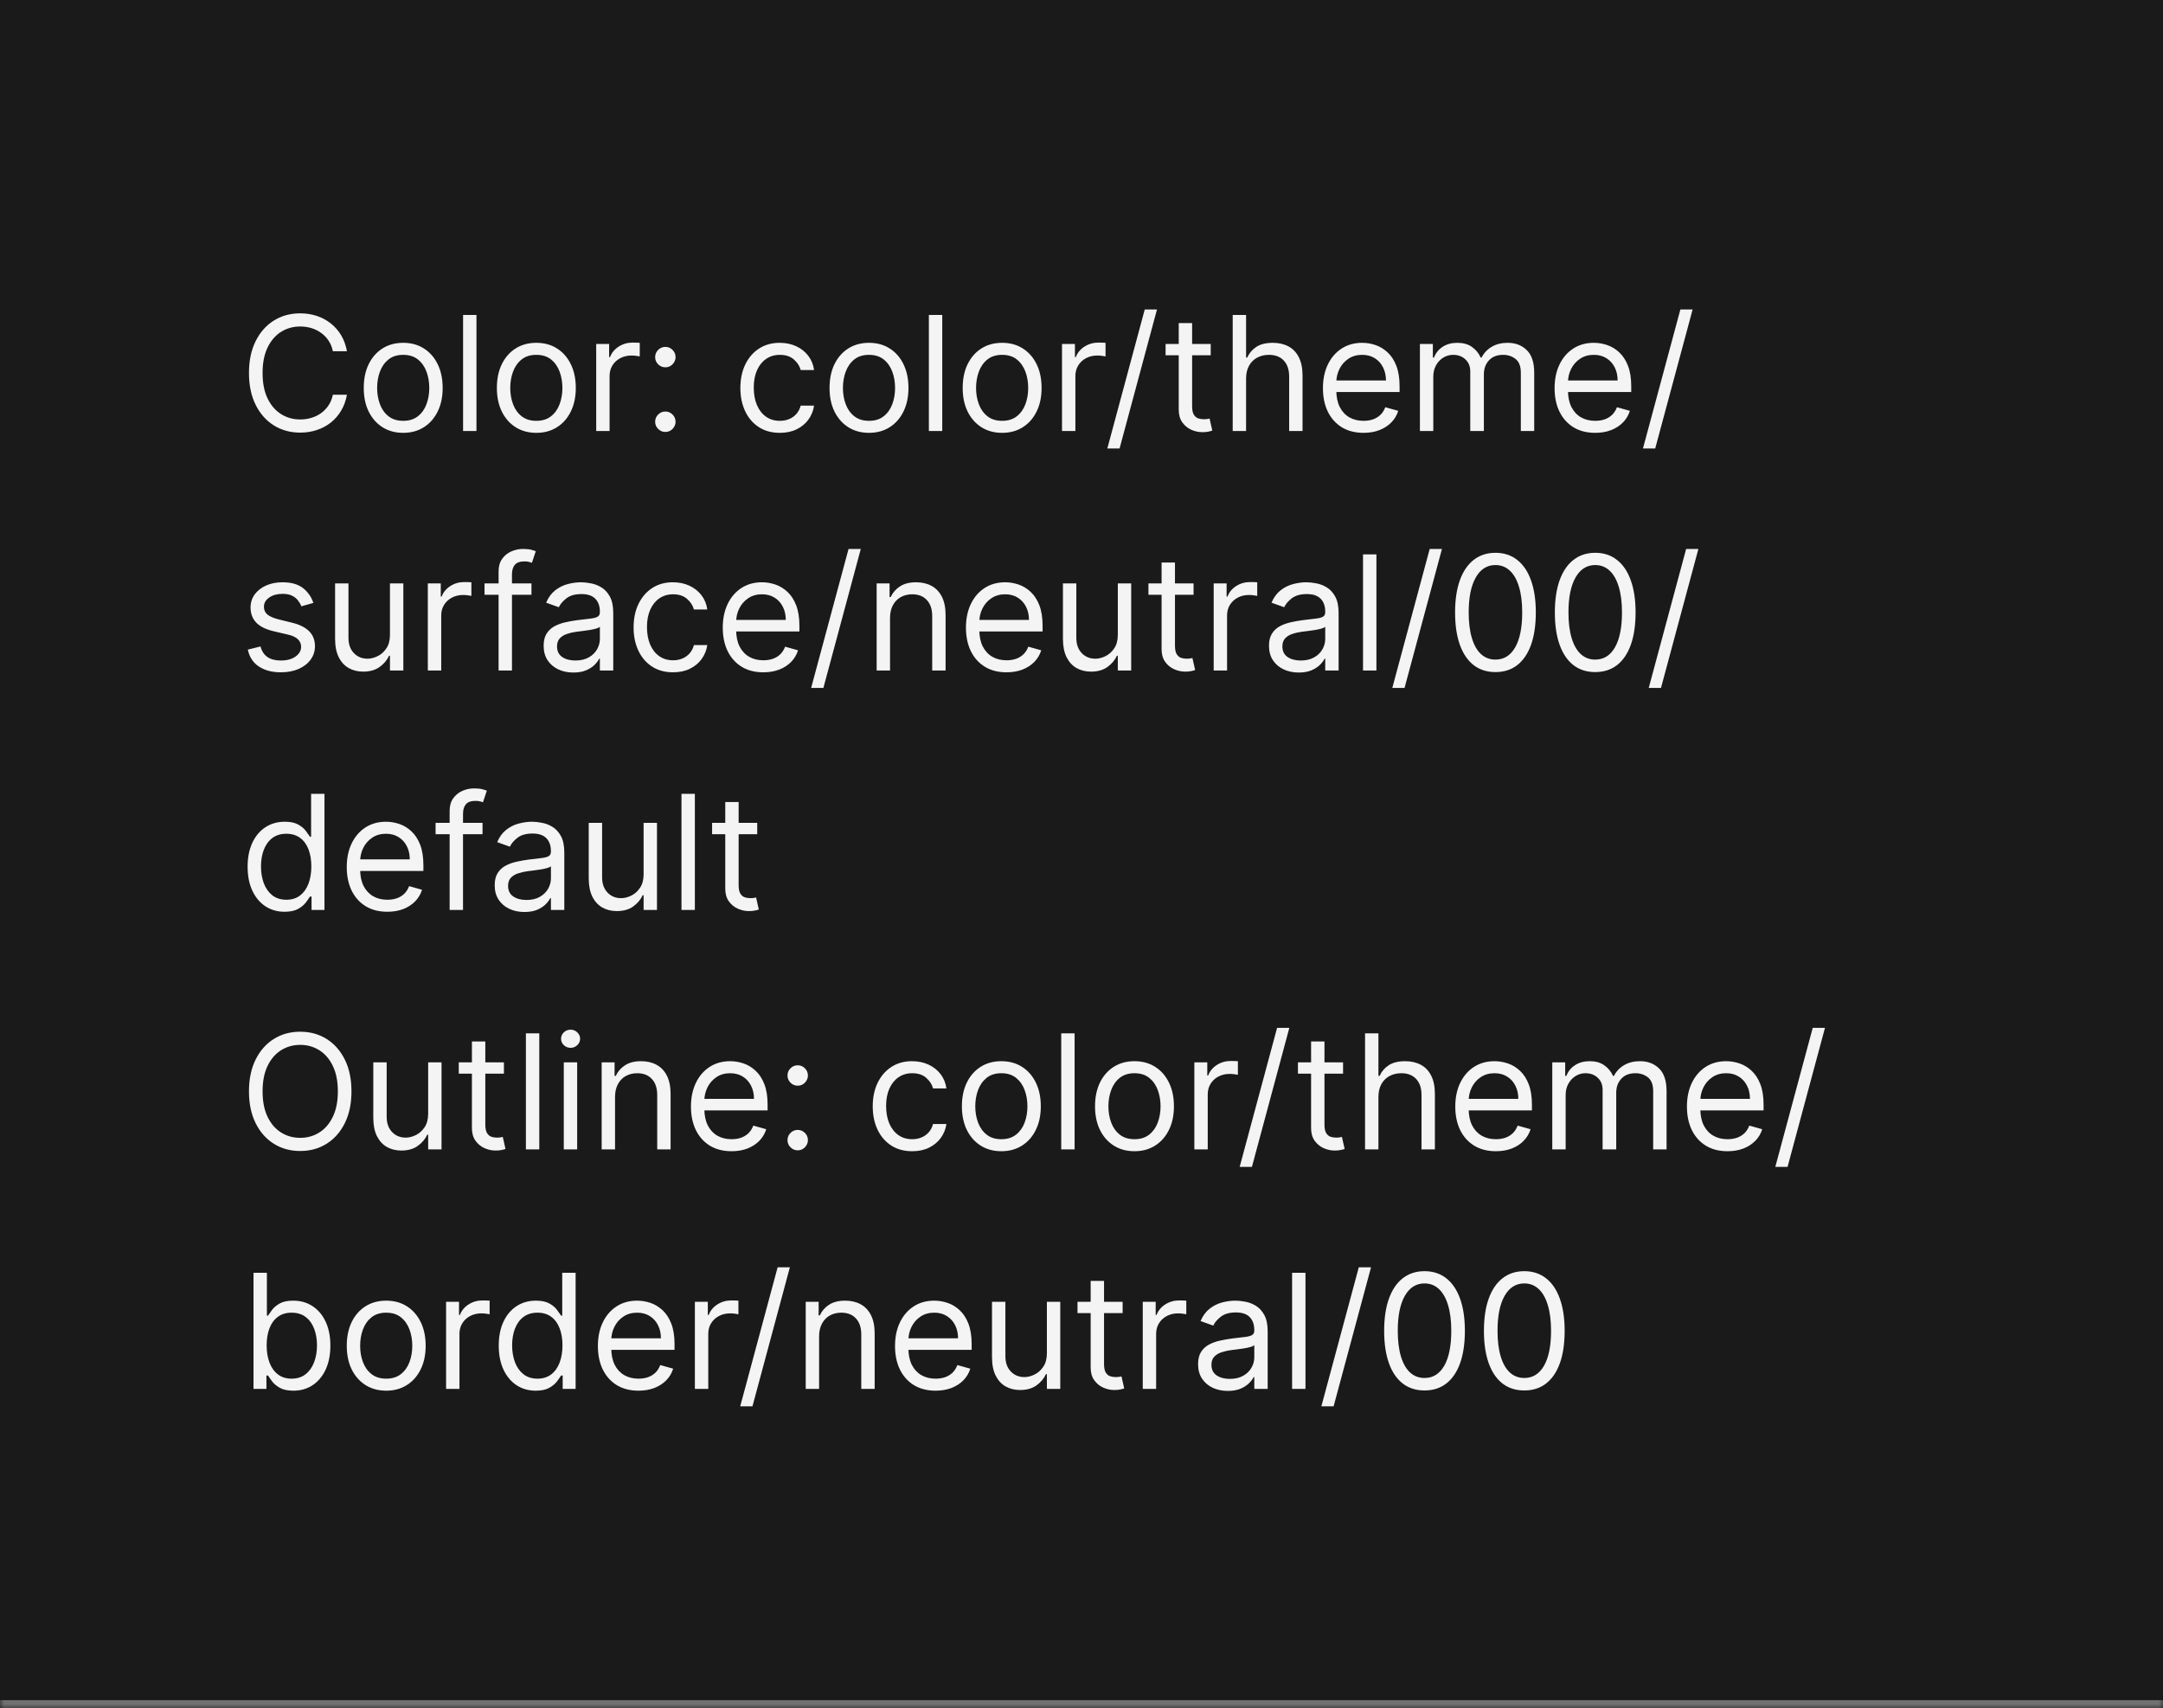 <svg width="271" height="214" viewBox="0 0 271 214" fill="none" xmlns="http://www.w3.org/2000/svg">
<mask id="path-1-inside-1_2144_60985" fill="white">
<path d="M0 0H271V214H0V0Z"/>
</mask>
<path d="M0 0H271V214H0V0Z" fill="#1A1A1A"/>
<path d="M271 213H0V215H271V213Z" fill="#707070" mask="url(#path-1-inside-1_2144_60985)"/>
<path d="M43.466 44H41.705C41.6 43.493 41.418 43.048 41.158 42.665C40.902 42.281 40.59 41.959 40.22 41.699C39.856 41.434 39.451 41.235 39.006 41.102C38.561 40.97 38.097 40.903 37.614 40.903C36.733 40.903 35.935 41.126 35.22 41.571C34.51 42.016 33.944 42.672 33.523 43.538C33.106 44.405 32.898 45.468 32.898 46.727C32.898 47.987 33.106 49.05 33.523 49.916C33.944 50.783 34.51 51.438 35.22 51.883C35.935 52.329 36.733 52.551 37.614 52.551C38.097 52.551 38.561 52.485 39.006 52.352C39.451 52.22 39.856 52.023 40.22 51.763C40.59 51.498 40.902 51.173 41.158 50.79C41.418 50.401 41.6 49.956 41.705 49.455H43.466C43.333 50.198 43.092 50.863 42.742 51.45C42.391 52.037 41.956 52.537 41.435 52.949C40.914 53.356 40.329 53.666 39.68 53.879C39.036 54.092 38.347 54.199 37.614 54.199C36.373 54.199 35.27 53.896 34.304 53.29C33.338 52.684 32.578 51.822 32.024 50.705C31.47 49.587 31.193 48.261 31.193 46.727C31.193 45.193 31.47 43.867 32.024 42.75C32.578 41.633 33.338 40.771 34.304 40.165C35.27 39.559 36.373 39.256 37.614 39.256C38.347 39.256 39.036 39.362 39.68 39.575C40.329 39.788 40.914 40.101 41.435 40.513C41.956 40.92 42.391 41.417 42.742 42.004C43.092 42.587 43.333 43.252 43.466 44ZM50.517 54.227C49.532 54.227 48.668 53.993 47.924 53.524C47.186 53.055 46.608 52.4 46.191 51.557C45.779 50.714 45.574 49.729 45.574 48.602C45.574 47.466 45.779 46.474 46.191 45.626C46.608 44.779 47.186 44.121 47.924 43.652C48.668 43.183 49.532 42.949 50.517 42.949C51.502 42.949 52.363 43.183 53.102 43.652C53.845 44.121 54.423 44.779 54.835 45.626C55.252 46.474 55.46 47.466 55.46 48.602C55.46 49.729 55.252 50.714 54.835 51.557C54.423 52.4 53.845 53.055 53.102 53.524C52.363 53.993 51.502 54.227 50.517 54.227ZM50.517 52.722C51.265 52.722 51.88 52.53 52.363 52.146C52.846 51.763 53.204 51.258 53.436 50.633C53.668 50.008 53.784 49.331 53.784 48.602C53.784 47.873 53.668 47.194 53.436 46.564C53.204 45.934 52.846 45.425 52.363 45.037C51.88 44.649 51.265 44.455 50.517 44.455C49.769 44.455 49.153 44.649 48.67 45.037C48.187 45.425 47.83 45.934 47.598 46.564C47.366 47.194 47.25 47.873 47.25 48.602C47.25 49.331 47.366 50.008 47.598 50.633C47.83 51.258 48.187 51.763 48.67 52.146C49.153 52.53 49.769 52.722 50.517 52.722ZM59.695 39.455V54H58.019V39.455H59.695ZM67.196 54.227C66.212 54.227 65.347 53.993 64.604 53.524C63.865 53.055 63.288 52.4 62.871 51.557C62.459 50.714 62.253 49.729 62.253 48.602C62.253 47.466 62.459 46.474 62.871 45.626C63.288 44.779 63.865 44.121 64.604 43.652C65.347 43.183 66.212 42.949 67.196 42.949C68.181 42.949 69.043 43.183 69.782 43.652C70.525 44.121 71.103 44.779 71.515 45.626C71.931 46.474 72.14 47.466 72.14 48.602C72.14 49.729 71.931 50.714 71.515 51.557C71.103 52.4 70.525 53.055 69.782 53.524C69.043 53.993 68.181 54.227 67.196 54.227ZM67.196 52.722C67.945 52.722 68.56 52.53 69.043 52.146C69.526 51.763 69.883 51.258 70.115 50.633C70.347 50.008 70.463 49.331 70.463 48.602C70.463 47.873 70.347 47.194 70.115 46.564C69.883 45.934 69.526 45.425 69.043 45.037C68.56 44.649 67.945 44.455 67.196 44.455C66.448 44.455 65.833 44.649 65.35 45.037C64.867 45.425 64.509 45.934 64.277 46.564C64.045 47.194 63.929 47.873 63.929 48.602C63.929 49.331 64.045 50.008 64.277 50.633C64.509 51.258 64.867 51.763 65.35 52.146C65.833 52.53 66.448 52.722 67.196 52.722ZM74.698 54V43.091H76.317V44.739H76.431C76.63 44.199 76.99 43.761 77.511 43.425C78.031 43.089 78.619 42.92 79.272 42.92C79.395 42.92 79.549 42.923 79.734 42.928C79.918 42.932 80.058 42.939 80.153 42.949V44.653C80.096 44.639 79.966 44.618 79.762 44.59C79.563 44.556 79.353 44.54 79.13 44.54C78.6 44.54 78.126 44.651 77.71 44.874C77.298 45.091 76.971 45.394 76.729 45.783C76.493 46.166 76.374 46.604 76.374 47.097V54H74.698ZM83.361 54.114C83.011 54.114 82.71 53.988 82.459 53.737C82.208 53.486 82.083 53.186 82.083 52.835C82.083 52.485 82.208 52.184 82.459 51.933C82.71 51.682 83.011 51.557 83.361 51.557C83.712 51.557 84.012 51.682 84.263 51.933C84.514 52.184 84.64 52.485 84.64 52.835C84.64 53.067 84.58 53.28 84.462 53.474C84.348 53.669 84.195 53.825 84 53.943C83.811 54.057 83.598 54.114 83.361 54.114ZM83.361 46.017C83.011 46.017 82.71 45.892 82.459 45.641C82.208 45.39 82.083 45.089 82.083 44.739C82.083 44.388 82.208 44.088 82.459 43.837C82.71 43.586 83.011 43.46 83.361 43.46C83.712 43.46 84.012 43.586 84.263 43.837C84.514 44.088 84.64 44.388 84.64 44.739C84.64 44.971 84.58 45.184 84.462 45.378C84.348 45.572 84.195 45.728 84 45.847C83.811 45.96 83.598 46.017 83.361 46.017ZM97.704 54.227C96.681 54.227 95.801 53.986 95.062 53.503C94.323 53.02 93.755 52.355 93.358 51.507C92.96 50.66 92.761 49.691 92.761 48.602C92.761 47.494 92.965 46.517 93.372 45.669C93.784 44.817 94.357 44.151 95.091 43.673C95.829 43.19 96.691 42.949 97.676 42.949C98.443 42.949 99.134 43.091 99.75 43.375C100.365 43.659 100.869 44.057 101.262 44.568C101.655 45.08 101.899 45.676 101.994 46.358H100.318C100.19 45.861 99.906 45.42 99.466 45.037C99.03 44.649 98.443 44.455 97.704 44.455C97.051 44.455 96.478 44.625 95.985 44.966C95.498 45.302 95.117 45.778 94.842 46.394C94.572 47.004 94.437 47.722 94.437 48.545C94.437 49.388 94.57 50.122 94.835 50.747C95.105 51.372 95.484 51.858 95.971 52.203C96.464 52.549 97.041 52.722 97.704 52.722C98.14 52.722 98.535 52.646 98.89 52.494C99.245 52.343 99.546 52.125 99.792 51.841C100.038 51.557 100.214 51.216 100.318 50.818H101.994C101.899 51.462 101.665 52.042 101.291 52.558C100.922 53.07 100.431 53.477 99.821 53.78C99.215 54.078 98.509 54.227 97.704 54.227ZM108.876 54.227C107.891 54.227 107.027 53.993 106.284 53.524C105.545 53.055 104.967 52.4 104.551 51.557C104.139 50.714 103.933 49.729 103.933 48.602C103.933 47.466 104.139 46.474 104.551 45.626C104.967 44.779 105.545 44.121 106.284 43.652C107.027 43.183 107.891 42.949 108.876 42.949C109.861 42.949 110.723 43.183 111.461 43.652C112.205 44.121 112.782 44.779 113.194 45.626C113.611 46.474 113.819 47.466 113.819 48.602C113.819 49.729 113.611 50.714 113.194 51.557C112.782 52.4 112.205 53.055 111.461 53.524C110.723 53.993 109.861 54.227 108.876 54.227ZM108.876 52.722C109.624 52.722 110.24 52.53 110.723 52.146C111.206 51.763 111.563 51.258 111.795 50.633C112.027 50.008 112.143 49.331 112.143 48.602C112.143 47.873 112.027 47.194 111.795 46.564C111.563 45.934 111.206 45.425 110.723 45.037C110.24 44.649 109.624 44.455 108.876 44.455C108.128 44.455 107.512 44.649 107.029 45.037C106.547 45.425 106.189 45.934 105.957 46.564C105.725 47.194 105.609 47.873 105.609 48.602C105.609 49.331 105.725 50.008 105.957 50.633C106.189 51.258 106.547 51.763 107.029 52.146C107.512 52.53 108.128 52.722 108.876 52.722ZM118.054 39.455V54H116.378V39.455H118.054ZM125.556 54.227C124.571 54.227 123.707 53.993 122.963 53.524C122.225 53.055 121.647 52.4 121.23 51.557C120.819 50.714 120.613 49.729 120.613 48.602C120.613 47.466 120.819 46.474 121.23 45.626C121.647 44.779 122.225 44.121 122.963 43.652C123.707 43.183 124.571 42.949 125.556 42.949C126.541 42.949 127.402 43.183 128.141 43.652C128.884 44.121 129.462 44.779 129.874 45.626C130.291 46.474 130.499 47.466 130.499 48.602C130.499 49.729 130.291 50.714 129.874 51.557C129.462 52.4 128.884 53.055 128.141 53.524C127.402 53.993 126.541 54.227 125.556 54.227ZM125.556 52.722C126.304 52.722 126.919 52.53 127.402 52.146C127.885 51.763 128.243 51.258 128.475 50.633C128.707 50.008 128.823 49.331 128.823 48.602C128.823 47.873 128.707 47.194 128.475 46.564C128.243 45.934 127.885 45.425 127.402 45.037C126.919 44.649 126.304 44.455 125.556 44.455C124.808 44.455 124.192 44.649 123.709 45.037C123.226 45.425 122.869 45.934 122.637 46.564C122.405 47.194 122.289 47.873 122.289 48.602C122.289 49.331 122.405 50.008 122.637 50.633C122.869 51.258 123.226 51.763 123.709 52.146C124.192 52.53 124.808 52.722 125.556 52.722ZM133.058 54V43.091H134.677V44.739H134.79C134.989 44.199 135.349 43.761 135.87 43.425C136.391 43.089 136.978 42.92 137.631 42.92C137.754 42.92 137.908 42.923 138.093 42.928C138.278 42.932 138.417 42.939 138.512 42.949V44.653C138.455 44.639 138.325 44.618 138.121 44.59C137.923 44.556 137.712 44.54 137.489 44.54C136.959 44.54 136.486 44.651 136.069 44.874C135.657 45.091 135.33 45.394 135.089 45.783C134.852 46.166 134.734 46.604 134.734 47.097V54H133.058ZM144.957 38.773L140.27 56.188H138.736L143.423 38.773H144.957ZM151.689 43.091V44.511H146.035V43.091H151.689ZM147.683 40.477H149.359V50.875C149.359 51.349 149.428 51.704 149.565 51.94C149.707 52.172 149.887 52.329 150.105 52.409C150.327 52.485 150.562 52.523 150.808 52.523C150.993 52.523 151.144 52.513 151.262 52.494C151.381 52.471 151.475 52.452 151.547 52.438L151.887 53.943C151.774 53.986 151.615 54.028 151.412 54.071C151.208 54.118 150.95 54.142 150.637 54.142C150.164 54.142 149.7 54.04 149.245 53.837C148.796 53.633 148.422 53.323 148.123 52.906C147.83 52.49 147.683 51.964 147.683 51.33V40.477ZM156.12 47.438V54H154.444V39.455H156.12V44.795H156.262C156.518 44.232 156.902 43.785 157.413 43.453C157.929 43.117 158.616 42.949 159.473 42.949C160.216 42.949 160.867 43.098 161.426 43.396C161.984 43.69 162.418 44.142 162.725 44.753C163.038 45.359 163.194 46.131 163.194 47.068V54H161.518V47.182C161.518 46.315 161.293 45.645 160.843 45.172C160.398 44.694 159.78 44.455 158.99 44.455C158.44 44.455 157.948 44.571 157.512 44.803C157.082 45.035 156.741 45.373 156.49 45.818C156.243 46.263 156.12 46.803 156.12 47.438ZM170.835 54.227C169.783 54.227 168.877 53.995 168.114 53.531C167.357 53.062 166.772 52.409 166.36 51.571C165.953 50.728 165.749 49.748 165.749 48.631C165.749 47.513 165.953 46.528 166.36 45.676C166.772 44.819 167.345 44.151 168.079 43.673C168.817 43.19 169.679 42.949 170.664 42.949C171.232 42.949 171.793 43.044 172.347 43.233C172.901 43.422 173.406 43.73 173.86 44.156C174.315 44.578 174.677 45.136 174.947 45.832C175.217 46.528 175.352 47.385 175.352 48.403V49.114H166.942V47.665H173.647C173.647 47.049 173.524 46.5 173.278 46.017C173.036 45.534 172.691 45.153 172.241 44.874C171.796 44.594 171.27 44.455 170.664 44.455C169.996 44.455 169.419 44.62 168.931 44.952C168.448 45.278 168.076 45.705 167.816 46.23C167.556 46.756 167.425 47.319 167.425 47.92V48.886C167.425 49.71 167.567 50.409 167.852 50.981C168.14 51.55 168.54 51.983 169.052 52.281C169.563 52.575 170.157 52.722 170.835 52.722C171.275 52.722 171.673 52.66 172.028 52.537C172.388 52.409 172.698 52.22 172.958 51.969C173.219 51.713 173.42 51.396 173.562 51.017L175.181 51.472C175.011 52.021 174.724 52.504 174.322 52.92C173.919 53.332 173.422 53.654 172.83 53.886C172.238 54.114 171.573 54.227 170.835 54.227ZM177.901 54V43.091H179.521V44.795H179.663C179.89 44.213 180.257 43.761 180.763 43.439C181.27 43.112 181.879 42.949 182.589 42.949C183.308 42.949 183.907 43.112 184.386 43.439C184.869 43.761 185.245 44.213 185.515 44.795H185.629C185.908 44.232 186.327 43.785 186.886 43.453C187.444 43.117 188.114 42.949 188.896 42.949C189.871 42.949 190.669 43.254 191.289 43.865C191.909 44.471 192.219 45.416 192.219 46.699V54H190.543V46.699C190.543 45.894 190.323 45.319 189.883 44.973C189.442 44.627 188.924 44.455 188.327 44.455C187.56 44.455 186.966 44.687 186.545 45.151C186.123 45.61 185.913 46.192 185.913 46.898V54H184.208V46.528C184.208 45.908 184.007 45.409 183.604 45.03C183.202 44.646 182.683 44.455 182.049 44.455C181.613 44.455 181.206 44.571 180.827 44.803C180.453 45.035 180.15 45.356 179.918 45.769C179.691 46.176 179.577 46.647 179.577 47.182V54H177.901ZM199.858 54.227C198.807 54.227 197.9 53.995 197.138 53.531C196.38 53.062 195.795 52.409 195.384 51.571C194.976 50.728 194.773 49.748 194.773 48.631C194.773 47.513 194.976 46.528 195.384 45.676C195.795 44.819 196.368 44.151 197.102 43.673C197.841 43.19 198.703 42.949 199.688 42.949C200.256 42.949 200.817 43.044 201.371 43.233C201.925 43.422 202.429 43.73 202.884 44.156C203.338 44.578 203.7 45.136 203.97 45.832C204.24 46.528 204.375 47.385 204.375 48.403V49.114H195.966V47.665H202.67C202.67 47.049 202.547 46.5 202.301 46.017C202.06 45.534 201.714 45.153 201.264 44.874C200.819 44.594 200.294 44.455 199.688 44.455C199.02 44.455 198.442 44.62 197.955 44.952C197.472 45.278 197.1 45.705 196.839 46.23C196.579 46.756 196.449 47.319 196.449 47.92V48.886C196.449 49.71 196.591 50.409 196.875 50.981C197.164 51.55 197.564 51.983 198.075 52.281C198.587 52.575 199.181 52.722 199.858 52.722C200.298 52.722 200.696 52.66 201.051 52.537C201.411 52.409 201.721 52.22 201.982 51.969C202.242 51.713 202.443 51.396 202.585 51.017L204.205 51.472C204.034 52.021 203.748 52.504 203.345 52.92C202.943 53.332 202.446 53.654 201.854 53.886C201.262 54.114 200.597 54.227 199.858 54.227ZM212.067 38.773L207.379 56.188H205.845L210.533 38.773H212.067ZM39.261 75.534L37.756 75.96C37.661 75.709 37.521 75.465 37.337 75.229C37.157 74.987 36.91 74.788 36.598 74.632C36.285 74.476 35.885 74.398 35.398 74.398C34.73 74.398 34.174 74.552 33.729 74.859C33.288 75.162 33.068 75.548 33.068 76.017C33.068 76.434 33.22 76.763 33.523 77.004C33.826 77.246 34.299 77.447 34.943 77.608L36.562 78.006C37.538 78.242 38.265 78.605 38.743 79.092C39.221 79.575 39.46 80.198 39.46 80.96C39.46 81.585 39.28 82.144 38.92 82.636C38.565 83.129 38.068 83.517 37.429 83.801C36.79 84.085 36.046 84.227 35.199 84.227C34.086 84.227 33.165 83.986 32.436 83.503C31.707 83.02 31.245 82.314 31.051 81.386L32.642 80.989C32.794 81.576 33.08 82.016 33.501 82.31C33.928 82.603 34.484 82.75 35.17 82.75C35.952 82.75 36.572 82.584 37.031 82.253C37.495 81.917 37.727 81.514 37.727 81.046C37.727 80.667 37.595 80.349 37.33 80.094C37.064 79.833 36.657 79.639 36.108 79.511L34.29 79.085C33.291 78.849 32.557 78.481 32.088 77.984C31.624 77.483 31.392 76.855 31.392 76.102C31.392 75.487 31.565 74.942 31.91 74.469C32.261 73.995 32.737 73.624 33.338 73.354C33.944 73.084 34.631 72.949 35.398 72.949C36.477 72.949 37.325 73.186 37.94 73.659C38.561 74.133 39.001 74.758 39.261 75.534ZM48.858 79.54V73.091H50.534V84H48.858V82.153H48.745C48.489 82.707 48.091 83.178 47.551 83.567C47.012 83.95 46.33 84.142 45.506 84.142C44.824 84.142 44.218 83.993 43.688 83.695C43.158 83.392 42.741 82.937 42.438 82.331C42.135 81.72 41.983 80.951 41.983 80.023V73.091H43.659V79.909C43.659 80.704 43.882 81.339 44.327 81.812C44.777 82.286 45.35 82.523 46.046 82.523C46.462 82.523 46.886 82.416 47.317 82.203C47.753 81.99 48.117 81.663 48.411 81.223C48.709 80.783 48.858 80.222 48.858 79.54ZM53.604 84V73.091H55.224V74.739H55.337C55.536 74.199 55.896 73.761 56.417 73.425C56.938 73.088 57.525 72.921 58.178 72.921C58.301 72.921 58.455 72.923 58.64 72.928C58.825 72.932 58.964 72.939 59.059 72.949V74.653C59.002 74.639 58.872 74.618 58.668 74.59C58.469 74.556 58.259 74.54 58.036 74.54C57.506 74.54 57.032 74.651 56.616 74.874C56.204 75.091 55.877 75.394 55.636 75.783C55.399 76.166 55.281 76.604 55.281 77.097V84H53.604ZM66.587 73.091V74.511H60.707V73.091H66.587ZM62.468 84V71.585C62.468 70.96 62.615 70.439 62.908 70.023C63.202 69.606 63.583 69.294 64.052 69.085C64.521 68.877 65.015 68.773 65.536 68.773C65.948 68.773 66.284 68.806 66.545 68.872C66.805 68.938 66.999 69 67.127 69.057L66.644 70.506C66.559 70.477 66.441 70.442 66.289 70.399C66.142 70.356 65.948 70.335 65.707 70.335C65.153 70.335 64.753 70.475 64.506 70.754C64.265 71.034 64.144 71.443 64.144 71.983V84H62.468ZM71.834 84.256C71.143 84.256 70.516 84.126 69.952 83.865C69.389 83.6 68.941 83.219 68.61 82.722C68.278 82.22 68.113 81.614 68.113 80.903C68.113 80.278 68.236 79.772 68.482 79.383C68.728 78.99 69.057 78.683 69.469 78.46C69.881 78.238 70.336 78.072 70.833 77.963C71.335 77.849 71.839 77.76 72.346 77.693C73.008 77.608 73.546 77.544 73.958 77.501C74.374 77.454 74.677 77.376 74.867 77.267C75.061 77.158 75.158 76.969 75.158 76.699V76.642C75.158 75.941 74.966 75.397 74.583 75.008C74.204 74.62 73.629 74.426 72.857 74.426C72.057 74.426 71.429 74.601 70.975 74.952C70.52 75.302 70.201 75.676 70.016 76.074L68.425 75.506C68.709 74.843 69.088 74.327 69.561 73.957C70.04 73.583 70.561 73.323 71.124 73.176C71.692 73.025 72.251 72.949 72.8 72.949C73.15 72.949 73.553 72.992 74.007 73.077C74.467 73.157 74.909 73.325 75.336 73.581C75.766 73.837 76.124 74.222 76.408 74.739C76.692 75.255 76.834 75.946 76.834 76.812V84H75.158V82.523H75.073C74.959 82.76 74.77 83.013 74.505 83.283C74.24 83.553 73.887 83.782 73.446 83.972C73.006 84.161 72.469 84.256 71.834 84.256ZM72.09 82.75C72.753 82.75 73.311 82.62 73.766 82.359C74.225 82.099 74.571 81.763 74.803 81.351C75.04 80.939 75.158 80.506 75.158 80.051V78.517C75.087 78.602 74.931 78.68 74.689 78.751C74.453 78.818 74.178 78.877 73.865 78.929C73.558 78.976 73.257 79.019 72.963 79.057C72.675 79.09 72.44 79.118 72.26 79.142C71.825 79.199 71.418 79.291 71.039 79.419C70.665 79.542 70.362 79.729 70.13 79.98C69.902 80.226 69.789 80.562 69.789 80.989C69.789 81.571 70.004 82.011 70.435 82.31C70.871 82.603 71.422 82.75 72.09 82.75ZM84.325 84.227C83.303 84.227 82.422 83.986 81.683 83.503C80.945 83.02 80.376 82.355 79.979 81.507C79.581 80.66 79.382 79.691 79.382 78.602C79.382 77.494 79.586 76.517 79.993 75.669C80.405 74.817 80.978 74.151 81.712 73.673C82.45 73.19 83.312 72.949 84.297 72.949C85.064 72.949 85.755 73.091 86.371 73.375C86.986 73.659 87.49 74.057 87.883 74.568C88.276 75.079 88.52 75.676 88.615 76.358H86.939C86.811 75.861 86.527 75.421 86.087 75.037C85.651 74.649 85.064 74.454 84.325 74.454C83.672 74.454 83.099 74.625 82.606 74.966C82.119 75.302 81.738 75.778 81.463 76.394C81.193 77.004 81.058 77.722 81.058 78.546C81.058 79.388 81.191 80.122 81.456 80.747C81.726 81.372 82.105 81.858 82.592 82.203C83.085 82.549 83.662 82.722 84.325 82.722C84.761 82.722 85.156 82.646 85.511 82.494C85.867 82.343 86.167 82.125 86.413 81.841C86.66 81.557 86.835 81.216 86.939 80.818H88.615C88.52 81.462 88.286 82.042 87.912 82.558C87.543 83.07 87.053 83.477 86.442 83.78C85.836 84.078 85.13 84.227 84.325 84.227ZM95.639 84.227C94.588 84.227 93.681 83.995 92.919 83.531C92.162 83.062 91.577 82.409 91.165 81.571C90.758 80.728 90.554 79.748 90.554 78.631C90.554 77.513 90.758 76.528 91.165 75.676C91.577 74.819 92.15 74.151 92.883 73.673C93.622 73.19 94.484 72.949 95.469 72.949C96.037 72.949 96.598 73.044 97.152 73.233C97.706 73.422 98.21 73.73 98.665 74.156C99.119 74.578 99.481 75.136 99.751 75.832C100.021 76.528 100.156 77.385 100.156 78.403V79.114H91.747V77.665H98.452C98.452 77.049 98.329 76.5 98.082 76.017C97.841 75.534 97.495 75.153 97.046 74.874C96.6 74.594 96.075 74.454 95.469 74.454C94.801 74.454 94.224 74.62 93.736 74.952C93.253 75.278 92.881 75.704 92.621 76.23C92.36 76.756 92.23 77.319 92.23 77.921V78.886C92.23 79.71 92.372 80.409 92.656 80.981C92.945 81.55 93.345 81.983 93.856 82.281C94.368 82.575 94.962 82.722 95.639 82.722C96.079 82.722 96.477 82.66 96.832 82.537C97.192 82.409 97.502 82.22 97.763 81.969C98.023 81.713 98.224 81.396 98.367 81.017L99.986 81.472C99.815 82.021 99.529 82.504 99.126 82.921C98.724 83.332 98.227 83.654 97.635 83.886C97.043 84.114 96.378 84.227 95.639 84.227ZM107.848 68.773L103.161 86.188H101.626L106.314 68.773H107.848ZM111.511 77.438V84H109.835V73.091H111.454V74.796H111.596C111.852 74.242 112.24 73.796 112.761 73.46C113.282 73.119 113.954 72.949 114.778 72.949C115.517 72.949 116.163 73.1 116.717 73.403C117.271 73.702 117.702 74.156 118.01 74.767C118.317 75.373 118.471 76.14 118.471 77.068V84H116.795V77.182C116.795 76.325 116.573 75.657 116.127 75.179C115.682 74.696 115.072 74.454 114.295 74.454C113.76 74.454 113.282 74.57 112.86 74.803C112.444 75.035 112.115 75.373 111.873 75.818C111.632 76.263 111.511 76.803 111.511 77.438ZM126.108 84.227C125.057 84.227 124.15 83.995 123.388 83.531C122.63 83.062 122.045 82.409 121.634 81.571C121.226 80.728 121.023 79.748 121.023 78.631C121.023 77.513 121.226 76.528 121.634 75.676C122.045 74.819 122.618 74.151 123.352 73.673C124.091 73.19 124.953 72.949 125.938 72.949C126.506 72.949 127.067 73.044 127.621 73.233C128.175 73.422 128.679 73.73 129.134 74.156C129.588 74.578 129.95 75.136 130.22 75.832C130.49 76.528 130.625 77.385 130.625 78.403V79.114H122.216V77.665H128.92C128.92 77.049 128.797 76.5 128.551 76.017C128.31 75.534 127.964 75.153 127.514 74.874C127.069 74.594 126.544 74.454 125.938 74.454C125.27 74.454 124.692 74.62 124.205 74.952C123.722 75.278 123.35 75.704 123.089 76.23C122.829 76.756 122.699 77.319 122.699 77.921V78.886C122.699 79.71 122.841 80.409 123.125 80.981C123.414 81.55 123.814 81.983 124.325 82.281C124.837 82.575 125.431 82.722 126.108 82.722C126.548 82.722 126.946 82.66 127.301 82.537C127.661 82.409 127.971 82.22 128.232 81.969C128.492 81.713 128.693 81.396 128.835 81.017L130.455 81.472C130.284 82.021 129.998 82.504 129.595 82.921C129.193 83.332 128.696 83.654 128.104 83.886C127.512 84.114 126.847 84.227 126.108 84.227ZM140.05 79.54V73.091H141.726V84H140.05V82.153H139.936C139.68 82.707 139.283 83.178 138.743 83.567C138.203 83.95 137.521 84.142 136.697 84.142C136.016 84.142 135.41 83.993 134.879 83.695C134.349 83.392 133.932 82.937 133.629 82.331C133.326 81.72 133.175 80.951 133.175 80.023V73.091H134.851V79.909C134.851 80.704 135.073 81.339 135.518 81.812C135.968 82.286 136.541 82.523 137.237 82.523C137.654 82.523 138.078 82.416 138.509 82.203C138.944 81.99 139.309 81.663 139.602 81.223C139.901 80.783 140.05 80.222 140.05 79.54ZM149.54 73.091V74.511H143.887V73.091H149.54ZM145.534 70.477H147.211V80.875C147.211 81.349 147.279 81.704 147.417 81.94C147.559 82.172 147.739 82.329 147.956 82.409C148.179 82.485 148.413 82.523 148.659 82.523C148.844 82.523 148.996 82.513 149.114 82.494C149.232 82.471 149.327 82.452 149.398 82.438L149.739 83.943C149.625 83.986 149.467 84.028 149.263 84.071C149.06 84.118 148.801 84.142 148.489 84.142C148.016 84.142 147.551 84.04 147.097 83.837C146.647 83.633 146.273 83.323 145.975 82.906C145.681 82.49 145.534 81.964 145.534 81.329V70.477ZM152.061 84V73.091H153.681V74.739H153.794C153.993 74.199 154.353 73.761 154.874 73.425C155.395 73.088 155.982 72.921 156.635 72.921C156.758 72.921 156.912 72.923 157.097 72.928C157.282 72.932 157.421 72.939 157.516 72.949V74.653C157.459 74.639 157.329 74.618 157.125 74.59C156.926 74.556 156.716 74.54 156.493 74.54C155.963 74.54 155.489 74.651 155.073 74.874C154.661 75.091 154.334 75.394 154.093 75.783C153.856 76.166 153.738 76.604 153.738 77.097V84H152.061ZM162.713 84.256C162.022 84.256 161.394 84.126 160.831 83.865C160.268 83.6 159.82 83.219 159.489 82.722C159.157 82.22 158.991 81.614 158.991 80.903C158.991 80.278 159.115 79.772 159.361 79.383C159.607 78.99 159.936 78.683 160.348 78.46C160.76 78.238 161.214 78.072 161.712 77.963C162.214 77.849 162.718 77.76 163.224 77.693C163.887 77.608 164.425 77.544 164.837 77.501C165.253 77.454 165.556 77.376 165.746 77.267C165.94 77.158 166.037 76.969 166.037 76.699V76.642C166.037 75.941 165.845 75.397 165.462 75.008C165.083 74.62 164.508 74.426 163.736 74.426C162.936 74.426 162.308 74.601 161.854 74.952C161.399 75.302 161.08 75.676 160.895 76.074L159.304 75.506C159.588 74.843 159.967 74.327 160.44 73.957C160.919 73.583 161.439 73.323 162.003 73.176C162.571 73.025 163.13 72.949 163.679 72.949C164.029 72.949 164.432 72.992 164.886 73.077C165.346 73.157 165.788 73.325 166.214 73.581C166.645 73.837 167.003 74.222 167.287 74.739C167.571 75.255 167.713 75.946 167.713 76.812V84H166.037V82.523H165.952C165.838 82.76 165.649 83.013 165.384 83.283C165.118 83.553 164.766 83.782 164.325 83.972C163.885 84.161 163.348 84.256 162.713 84.256ZM162.969 82.75C163.632 82.75 164.19 82.62 164.645 82.359C165.104 82.099 165.45 81.763 165.682 81.351C165.919 80.939 166.037 80.506 166.037 80.051V78.517C165.966 78.602 165.81 78.68 165.568 78.751C165.331 78.818 165.057 78.877 164.744 78.929C164.437 78.976 164.136 79.019 163.842 79.057C163.554 79.09 163.319 79.118 163.139 79.142C162.704 79.199 162.296 79.291 161.918 79.419C161.544 79.542 161.241 79.729 161.009 79.98C160.781 80.226 160.668 80.562 160.668 80.989C160.668 81.571 160.883 82.011 161.314 82.31C161.75 82.603 162.301 82.75 162.969 82.75ZM172.449 69.454V84H170.772V69.454H172.449ZM180.661 68.773L175.973 86.188H174.439L179.126 68.773H180.661ZM187.363 84.199C186.293 84.199 185.382 83.908 184.629 83.325C183.876 82.738 183.301 81.888 182.903 80.776C182.505 79.658 182.306 78.309 182.306 76.727C182.306 75.155 182.505 73.813 182.903 72.7C183.306 71.583 183.883 70.731 184.636 70.144C185.394 69.552 186.303 69.256 187.363 69.256C188.424 69.256 189.331 69.552 190.083 70.144C190.841 70.731 191.419 71.583 191.816 72.7C192.219 73.813 192.42 75.155 192.42 76.727C192.42 78.309 192.221 79.658 191.824 80.776C191.426 81.888 190.85 82.738 190.098 83.325C189.345 83.908 188.433 84.199 187.363 84.199ZM187.363 82.636C188.424 82.636 189.248 82.125 189.835 81.102C190.422 80.079 190.716 78.621 190.716 76.727C190.716 75.468 190.581 74.395 190.311 73.51C190.046 72.624 189.662 71.95 189.16 71.486C188.663 71.022 188.064 70.79 187.363 70.79C186.312 70.79 185.491 71.308 184.899 72.345C184.307 73.377 184.011 74.838 184.011 76.727C184.011 77.987 184.144 79.057 184.409 79.938C184.674 80.818 185.055 81.488 185.552 81.947C186.054 82.407 186.658 82.636 187.363 82.636ZM199.863 84.199C198.793 84.199 197.882 83.908 197.129 83.325C196.376 82.738 195.801 81.888 195.403 80.776C195.005 79.658 194.806 78.309 194.806 76.727C194.806 75.155 195.005 73.813 195.403 72.7C195.806 71.583 196.383 70.731 197.136 70.144C197.894 69.552 198.803 69.256 199.863 69.256C200.924 69.256 201.831 69.552 202.583 70.144C203.341 70.731 203.919 71.583 204.316 72.7C204.719 73.813 204.92 75.155 204.92 76.727C204.92 78.309 204.721 79.658 204.324 80.776C203.926 81.888 203.35 82.738 202.598 83.325C201.845 83.908 200.933 84.199 199.863 84.199ZM199.863 82.636C200.924 82.636 201.748 82.125 202.335 81.102C202.922 80.079 203.216 78.621 203.216 76.727C203.216 75.468 203.081 74.395 202.811 73.51C202.546 72.624 202.162 71.95 201.66 71.486C201.163 71.022 200.564 70.79 199.863 70.79C198.812 70.79 197.991 71.308 197.399 72.345C196.807 73.377 196.511 74.838 196.511 76.727C196.511 77.987 196.644 79.057 196.909 79.938C197.174 80.818 197.555 81.488 198.052 81.947C198.554 82.407 199.158 82.636 199.863 82.636ZM212.789 68.773L208.102 86.188H206.568L211.255 68.773H212.789ZM35.653 114.227C34.744 114.227 33.942 113.998 33.246 113.538C32.55 113.074 32.005 112.421 31.612 111.578C31.219 110.731 31.023 109.729 31.023 108.574C31.023 107.428 31.219 106.434 31.612 105.591C32.005 104.748 32.552 104.097 33.253 103.638C33.954 103.179 34.763 102.949 35.682 102.949C36.392 102.949 36.953 103.067 37.365 103.304C37.782 103.536 38.099 103.801 38.317 104.099C38.539 104.393 38.712 104.634 38.835 104.824H38.977V99.454H40.653V114H39.034V112.324H38.835C38.712 112.523 38.537 112.774 38.31 113.077C38.082 113.375 37.758 113.643 37.337 113.879C36.915 114.111 36.354 114.227 35.653 114.227ZM35.881 112.722C36.553 112.722 37.121 112.546 37.585 112.196C38.049 111.841 38.402 111.351 38.644 110.726C38.885 110.096 39.006 109.369 39.006 108.545C39.006 107.731 38.887 107.018 38.651 106.408C38.414 105.792 38.063 105.314 37.599 104.973C37.135 104.627 36.562 104.455 35.881 104.455C35.17 104.455 34.579 104.637 34.105 105.001C33.636 105.361 33.284 105.851 33.047 106.472C32.815 107.087 32.699 107.778 32.699 108.545C32.699 109.322 32.817 110.027 33.054 110.662C33.295 111.292 33.651 111.794 34.119 112.168C34.593 112.537 35.18 112.722 35.881 112.722ZM48.53 114.227C47.479 114.227 46.572 113.995 45.81 113.531C45.052 113.062 44.467 112.409 44.055 111.571C43.648 110.728 43.445 109.748 43.445 108.631C43.445 107.513 43.648 106.528 44.055 105.676C44.467 104.819 45.04 104.152 45.774 103.673C46.513 103.19 47.374 102.949 48.359 102.949C48.928 102.949 49.489 103.044 50.043 103.233C50.597 103.422 51.101 103.73 51.555 104.156C52.01 104.578 52.372 105.136 52.642 105.832C52.912 106.528 53.047 107.385 53.047 108.403V109.114H44.638V107.665H51.342C51.342 107.049 51.219 106.5 50.973 106.017C50.731 105.534 50.386 105.153 49.936 104.874C49.491 104.594 48.965 104.455 48.359 104.455C47.692 104.455 47.114 104.62 46.626 104.952C46.144 105.278 45.772 105.705 45.511 106.23C45.251 106.756 45.121 107.319 45.121 107.92V108.886C45.121 109.71 45.263 110.409 45.547 110.982C45.836 111.55 46.236 111.983 46.747 112.281C47.258 112.575 47.853 112.722 48.53 112.722C48.97 112.722 49.368 112.66 49.723 112.537C50.083 112.409 50.393 112.22 50.653 111.969C50.914 111.713 51.115 111.396 51.257 111.017L52.876 111.472C52.706 112.021 52.419 112.504 52.017 112.92C51.615 113.332 51.117 113.654 50.526 113.886C49.934 114.114 49.269 114.227 48.53 114.227ZM60.455 103.091V104.511H54.574V103.091H60.455ZM56.335 114V101.585C56.335 100.96 56.482 100.439 56.776 100.023C57.069 99.606 57.45 99.294 57.919 99.085C58.388 98.877 58.883 98.773 59.403 98.773C59.815 98.773 60.151 98.806 60.412 98.872C60.672 98.938 60.867 99 60.994 99.057L60.511 100.506C60.426 100.477 60.308 100.442 60.156 100.399C60.01 100.357 59.815 100.335 59.574 100.335C59.02 100.335 58.62 100.475 58.374 100.754C58.132 101.034 58.011 101.443 58.011 101.983V114H56.335ZM65.701 114.256C65.01 114.256 64.383 114.125 63.819 113.865C63.256 113.6 62.808 113.219 62.477 112.722C62.145 112.22 61.98 111.614 61.98 110.903C61.98 110.278 62.103 109.772 62.349 109.384C62.595 108.991 62.924 108.683 63.336 108.46C63.748 108.238 64.203 108.072 64.7 107.963C65.202 107.849 65.706 107.759 66.213 107.693C66.876 107.608 67.413 107.544 67.825 107.501C68.242 107.454 68.545 107.376 68.734 107.267C68.928 107.158 69.025 106.969 69.025 106.699V106.642C69.025 105.941 68.834 105.397 68.45 105.009C68.071 104.62 67.496 104.426 66.724 104.426C65.924 104.426 65.296 104.601 64.842 104.952C64.387 105.302 64.068 105.676 63.883 106.074L62.292 105.506C62.576 104.843 62.955 104.327 63.429 103.957C63.907 103.583 64.428 103.323 64.991 103.176C65.559 103.025 66.118 102.949 66.667 102.949C67.018 102.949 67.42 102.991 67.875 103.077C68.334 103.157 68.777 103.325 69.203 103.581C69.634 103.837 69.991 104.223 70.275 104.739C70.559 105.255 70.701 105.946 70.701 106.812V114H69.025V112.523H68.94C68.826 112.759 68.637 113.013 68.372 113.283C68.107 113.553 67.754 113.782 67.314 113.972C66.873 114.161 66.336 114.256 65.701 114.256ZM65.957 112.75C66.62 112.75 67.179 112.62 67.633 112.359C68.092 112.099 68.438 111.763 68.67 111.351C68.907 110.939 69.025 110.506 69.025 110.051V108.517C68.954 108.602 68.798 108.68 68.556 108.751C68.32 108.818 68.045 108.877 67.733 108.929C67.425 108.976 67.124 109.019 66.831 109.057C66.542 109.09 66.307 109.118 66.127 109.142C65.692 109.199 65.285 109.291 64.906 109.419C64.532 109.542 64.229 109.729 63.997 109.98C63.77 110.226 63.656 110.562 63.656 110.989C63.656 111.571 63.871 112.011 64.302 112.31C64.738 112.603 65.289 112.75 65.957 112.75ZM80.636 109.54V103.091H82.312V114H80.636V112.153H80.522C80.266 112.707 79.869 113.179 79.329 113.567C78.789 113.95 78.107 114.142 77.283 114.142C76.602 114.142 75.996 113.993 75.465 113.695C74.935 113.392 74.518 112.937 74.215 112.331C73.912 111.72 73.761 110.951 73.761 110.023V103.091H75.437V109.909C75.437 110.705 75.659 111.339 76.104 111.812C76.554 112.286 77.127 112.523 77.823 112.523C78.24 112.523 78.664 112.416 79.094 112.203C79.53 111.99 79.895 111.663 80.188 111.223C80.487 110.783 80.636 110.222 80.636 109.54ZM87.058 99.454V114H85.382V99.454H87.058ZM94.872 103.091V104.511H89.219V103.091H94.872ZM90.867 100.477H92.543V110.875C92.543 111.348 92.611 111.704 92.749 111.94C92.891 112.172 93.07 112.329 93.288 112.409C93.511 112.485 93.745 112.523 93.992 112.523C94.176 112.523 94.328 112.513 94.446 112.494C94.564 112.471 94.659 112.452 94.73 112.438L95.071 113.943C94.957 113.986 94.799 114.028 94.595 114.071C94.392 114.118 94.133 114.142 93.821 114.142C93.347 114.142 92.883 114.04 92.429 113.837C91.979 113.633 91.605 113.323 91.307 112.906C91.013 112.49 90.867 111.964 90.867 111.33V100.477ZM44.034 136.727C44.034 138.261 43.757 139.587 43.203 140.705C42.649 141.822 41.889 142.684 40.923 143.29C39.957 143.896 38.854 144.199 37.614 144.199C36.373 144.199 35.27 143.896 34.304 143.29C33.338 142.684 32.578 141.822 32.024 140.705C31.47 139.587 31.193 138.261 31.193 136.727C31.193 135.193 31.47 133.867 32.024 132.75C32.578 131.633 33.338 130.771 34.304 130.165C35.27 129.559 36.373 129.256 37.614 129.256C38.854 129.256 39.957 129.559 40.923 130.165C41.889 130.771 42.649 131.633 43.203 132.75C43.757 133.867 44.034 135.193 44.034 136.727ZM42.33 136.727C42.33 135.468 42.119 134.405 41.697 133.538C41.281 132.672 40.715 132.016 40 131.571C39.29 131.126 38.494 130.903 37.614 130.903C36.733 130.903 35.935 131.126 35.22 131.571C34.51 132.016 33.944 132.672 33.523 133.538C33.106 134.405 32.898 135.468 32.898 136.727C32.898 137.987 33.106 139.05 33.523 139.916C33.944 140.783 34.51 141.438 35.22 141.884C35.935 142.329 36.733 142.551 37.614 142.551C38.494 142.551 39.29 142.329 40 141.884C40.715 141.438 41.281 140.783 41.697 139.916C42.119 139.05 42.33 137.987 42.33 136.727ZM53.644 139.54V133.091H55.32V144H53.644V142.153H53.53C53.274 142.707 52.876 143.179 52.337 143.567C51.797 143.95 51.115 144.142 50.291 144.142C49.609 144.142 49.003 143.993 48.473 143.695C47.943 143.392 47.526 142.937 47.223 142.331C46.92 141.72 46.769 140.951 46.769 140.023V133.091H48.445V139.909C48.445 140.705 48.667 141.339 49.112 141.812C49.562 142.286 50.135 142.523 50.831 142.523C51.248 142.523 51.671 142.416 52.102 142.203C52.538 141.99 52.903 141.663 53.196 141.223C53.494 140.783 53.644 140.222 53.644 139.54ZM63.134 133.091V134.511H57.48V133.091H63.134ZM59.128 130.477H60.804V140.875C60.804 141.348 60.873 141.704 61.01 141.94C61.152 142.172 61.332 142.329 61.55 142.409C61.773 142.485 62.007 142.523 62.253 142.523C62.438 142.523 62.589 142.513 62.708 142.494C62.826 142.471 62.921 142.452 62.992 142.438L63.333 143.943C63.219 143.986 63.06 144.028 62.857 144.071C62.653 144.118 62.395 144.142 62.083 144.142C61.609 144.142 61.145 144.04 60.691 143.837C60.241 143.633 59.867 143.323 59.569 142.906C59.275 142.49 59.128 141.964 59.128 141.33V130.477ZM67.566 129.455V144H65.89V129.455H67.566ZM70.636 144V133.091H72.312V144H70.636ZM71.488 131.273C71.161 131.273 70.879 131.161 70.643 130.939C70.411 130.716 70.295 130.449 70.295 130.136C70.295 129.824 70.411 129.556 70.643 129.334C70.879 129.111 71.161 129 71.488 129C71.815 129 72.094 129.111 72.326 129.334C72.563 129.556 72.681 129.824 72.681 130.136C72.681 130.449 72.563 130.716 72.326 130.939C72.094 131.161 71.815 131.273 71.488 131.273ZM77.058 137.438V144H75.382V133.091H77.001V134.795H77.143C77.399 134.241 77.787 133.796 78.308 133.46C78.829 133.119 79.501 132.949 80.325 132.949C81.064 132.949 81.71 133.1 82.264 133.403C82.818 133.702 83.249 134.156 83.556 134.767C83.864 135.373 84.018 136.14 84.018 137.068V144H82.342V137.182C82.342 136.325 82.119 135.657 81.674 135.179C81.229 134.696 80.618 134.455 79.842 134.455C79.307 134.455 78.829 134.571 78.407 134.803C77.991 135.035 77.662 135.373 77.42 135.818C77.179 136.263 77.058 136.803 77.058 137.438ZM91.655 144.227C90.604 144.227 89.697 143.995 88.935 143.531C88.177 143.062 87.592 142.409 87.18 141.571C86.773 140.728 86.57 139.748 86.57 138.631C86.57 137.513 86.773 136.528 87.18 135.676C87.592 134.819 88.165 134.152 88.899 133.673C89.638 133.19 90.499 132.949 91.484 132.949C92.053 132.949 92.614 133.044 93.168 133.233C93.722 133.422 94.226 133.73 94.68 134.156C95.135 134.578 95.497 135.136 95.767 135.832C96.037 136.528 96.172 137.385 96.172 138.403V139.114H87.763V137.665H94.467C94.467 137.049 94.344 136.5 94.098 136.017C93.856 135.534 93.511 135.153 93.061 134.874C92.616 134.594 92.09 134.455 91.484 134.455C90.817 134.455 90.239 134.62 89.751 134.952C89.269 135.278 88.897 135.705 88.636 136.23C88.376 136.756 88.246 137.319 88.246 137.92V138.886C88.246 139.71 88.388 140.409 88.672 140.982C88.961 141.55 89.361 141.983 89.872 142.281C90.383 142.575 90.978 142.722 91.655 142.722C92.095 142.722 92.493 142.66 92.848 142.537C93.208 142.409 93.518 142.22 93.778 141.969C94.039 141.713 94.24 141.396 94.382 141.017L96.001 141.472C95.831 142.021 95.544 142.504 95.142 142.92C94.74 143.332 94.242 143.654 93.651 143.886C93.059 144.114 92.394 144.227 91.655 144.227ZM99.943 144.114C99.593 144.114 99.292 143.988 99.041 143.737C98.79 143.486 98.665 143.186 98.665 142.835C98.665 142.485 98.79 142.184 99.041 141.933C99.292 141.682 99.593 141.557 99.943 141.557C100.294 141.557 100.594 141.682 100.845 141.933C101.096 142.184 101.222 142.485 101.222 142.835C101.222 143.067 101.162 143.28 101.044 143.474C100.93 143.669 100.777 143.825 100.582 143.943C100.393 144.057 100.18 144.114 99.943 144.114ZM99.943 136.017C99.593 136.017 99.292 135.892 99.041 135.641C98.79 135.39 98.665 135.089 98.665 134.739C98.665 134.388 98.79 134.088 99.041 133.837C99.292 133.586 99.593 133.46 99.943 133.46C100.294 133.46 100.594 133.586 100.845 133.837C101.096 134.088 101.222 134.388 101.222 134.739C101.222 134.971 101.162 135.184 101.044 135.378C100.93 135.572 100.777 135.728 100.582 135.847C100.393 135.96 100.18 136.017 99.943 136.017ZM114.286 144.227C113.263 144.227 112.383 143.986 111.644 143.503C110.906 143.02 110.337 142.355 109.94 141.507C109.542 140.66 109.343 139.691 109.343 138.602C109.343 137.494 109.547 136.517 109.954 135.669C110.366 134.817 110.939 134.152 111.673 133.673C112.411 133.19 113.273 132.949 114.258 132.949C115.025 132.949 115.716 133.091 116.332 133.375C116.947 133.659 117.451 134.057 117.844 134.568C118.237 135.08 118.481 135.676 118.576 136.358H116.9C116.772 135.861 116.488 135.42 116.048 135.037C115.612 134.649 115.025 134.455 114.286 134.455C113.633 134.455 113.06 134.625 112.567 134.966C112.08 135.302 111.699 135.778 111.424 136.393C111.154 137.004 111.019 137.722 111.019 138.545C111.019 139.388 111.152 140.122 111.417 140.747C111.687 141.372 112.066 141.857 112.553 142.203C113.046 142.549 113.623 142.722 114.286 142.722C114.722 142.722 115.117 142.646 115.472 142.494C115.827 142.343 116.128 142.125 116.374 141.841C116.621 141.557 116.796 141.216 116.9 140.818H118.576C118.481 141.462 118.247 142.042 117.873 142.558C117.504 143.07 117.013 143.477 116.403 143.78C115.797 144.078 115.091 144.227 114.286 144.227ZM125.458 144.227C124.473 144.227 123.609 143.993 122.866 143.524C122.127 143.055 121.549 142.4 121.133 141.557C120.721 140.714 120.515 139.729 120.515 138.602C120.515 137.466 120.721 136.474 121.133 135.626C121.549 134.779 122.127 134.121 122.866 133.652C123.609 133.183 124.473 132.949 125.458 132.949C126.443 132.949 127.305 133.183 128.043 133.652C128.787 134.121 129.364 134.779 129.776 135.626C130.193 136.474 130.401 137.466 130.401 138.602C130.401 139.729 130.193 140.714 129.776 141.557C129.364 142.4 128.787 143.055 128.043 143.524C127.305 143.993 126.443 144.227 125.458 144.227ZM125.458 142.722C126.206 142.722 126.822 142.53 127.305 142.146C127.788 141.763 128.145 141.259 128.377 140.634C128.609 140.009 128.725 139.331 128.725 138.602C128.725 137.873 128.609 137.194 128.377 136.564C128.145 135.934 127.788 135.425 127.305 135.037C126.822 134.649 126.206 134.455 125.458 134.455C124.71 134.455 124.094 134.649 123.612 135.037C123.129 135.425 122.771 135.934 122.539 136.564C122.307 137.194 122.191 137.873 122.191 138.602C122.191 139.331 122.307 140.009 122.539 140.634C122.771 141.259 123.129 141.763 123.612 142.146C124.094 142.53 124.71 142.722 125.458 142.722ZM134.636 129.455V144H132.96V129.455H134.636ZM142.138 144.227C141.153 144.227 140.289 143.993 139.545 143.524C138.807 143.055 138.229 142.4 137.812 141.557C137.401 140.714 137.195 139.729 137.195 138.602C137.195 137.466 137.401 136.474 137.812 135.626C138.229 134.779 138.807 134.121 139.545 133.652C140.289 133.183 141.153 132.949 142.138 132.949C143.123 132.949 143.984 133.183 144.723 133.652C145.466 134.121 146.044 134.779 146.456 135.626C146.873 136.474 147.081 137.466 147.081 138.602C147.081 139.729 146.873 140.714 146.456 141.557C146.044 142.4 145.466 143.055 144.723 143.524C143.984 143.993 143.123 144.227 142.138 144.227ZM142.138 142.722C142.886 142.722 143.501 142.53 143.984 142.146C144.467 141.763 144.825 141.259 145.057 140.634C145.289 140.009 145.405 139.331 145.405 138.602C145.405 137.873 145.289 137.194 145.057 136.564C144.825 135.934 144.467 135.425 143.984 135.037C143.501 134.649 142.886 134.455 142.138 134.455C141.39 134.455 140.774 134.649 140.291 135.037C139.808 135.425 139.451 135.934 139.219 136.564C138.987 137.194 138.871 137.873 138.871 138.602C138.871 139.331 138.987 140.009 139.219 140.634C139.451 141.259 139.808 141.763 140.291 142.146C140.774 142.53 141.39 142.722 142.138 142.722ZM149.64 144V133.091H151.259V134.739H151.373C151.571 134.199 151.931 133.761 152.452 133.425C152.973 133.089 153.56 132.92 154.213 132.92C154.337 132.92 154.49 132.923 154.675 132.928C154.86 132.932 154.999 132.939 155.094 132.949V134.653C155.037 134.639 154.907 134.618 154.703 134.589C154.505 134.556 154.294 134.54 154.071 134.54C153.541 134.54 153.068 134.651 152.651 134.874C152.239 135.091 151.912 135.394 151.671 135.783C151.434 136.166 151.316 136.604 151.316 137.097V144H149.64ZM161.539 128.773L156.852 146.188H155.318L160.005 128.773H161.539ZM168.271 133.091V134.511H162.617V133.091H168.271ZM164.265 130.477H165.941V140.875C165.941 141.348 166.01 141.704 166.147 141.94C166.289 142.172 166.469 142.329 166.687 142.409C166.909 142.485 167.144 142.523 167.39 142.523C167.575 142.523 167.726 142.513 167.844 142.494C167.963 142.471 168.058 142.452 168.129 142.438L168.469 143.943C168.356 143.986 168.197 144.028 167.994 144.071C167.79 144.118 167.532 144.142 167.219 144.142C166.746 144.142 166.282 144.04 165.827 143.837C165.378 143.633 165.004 143.323 164.705 142.906C164.412 142.49 164.265 141.964 164.265 141.33V130.477ZM172.702 137.438V144H171.026V129.455H172.702V134.795H172.844C173.1 134.232 173.484 133.785 173.995 133.453C174.511 133.117 175.198 132.949 176.055 132.949C176.798 132.949 177.449 133.098 178.008 133.396C178.567 133.69 179 134.142 179.308 134.753C179.62 135.359 179.776 136.131 179.776 137.068V144H178.1V137.182C178.1 136.315 177.875 135.645 177.425 135.172C176.98 134.694 176.362 134.455 175.572 134.455C175.022 134.455 174.53 134.571 174.094 134.803C173.664 135.035 173.323 135.373 173.072 135.818C172.826 136.263 172.702 136.803 172.702 137.438ZM187.417 144.227C186.365 144.227 185.459 143.995 184.696 143.531C183.939 143.062 183.354 142.409 182.942 141.571C182.535 140.728 182.331 139.748 182.331 138.631C182.331 137.513 182.535 136.528 182.942 135.676C183.354 134.819 183.927 134.152 184.661 133.673C185.4 133.19 186.261 132.949 187.246 132.949C187.814 132.949 188.375 133.044 188.929 133.233C189.483 133.422 189.988 133.73 190.442 134.156C190.897 134.578 191.259 135.136 191.529 135.832C191.799 136.528 191.934 137.385 191.934 138.403V139.114H183.525V137.665H190.229C190.229 137.049 190.106 136.5 189.86 136.017C189.618 135.534 189.273 135.153 188.823 134.874C188.378 134.594 187.852 134.455 187.246 134.455C186.578 134.455 186.001 134.62 185.513 134.952C185.03 135.278 184.658 135.705 184.398 136.23C184.138 136.756 184.007 137.319 184.007 137.92V138.886C184.007 139.71 184.15 140.409 184.434 140.982C184.722 141.55 185.123 141.983 185.634 142.281C186.145 142.575 186.739 142.722 187.417 142.722C187.857 142.722 188.255 142.66 188.61 142.537C188.97 142.409 189.28 142.22 189.54 141.969C189.801 141.713 190.002 141.396 190.144 141.017L191.763 141.472C191.593 142.021 191.306 142.504 190.904 142.92C190.501 143.332 190.004 143.654 189.412 143.886C188.82 144.114 188.155 144.227 187.417 144.227ZM194.483 144V133.091H196.103V134.795H196.245C196.472 134.213 196.839 133.761 197.346 133.439C197.852 133.112 198.461 132.949 199.171 132.949C199.891 132.949 200.489 133.112 200.968 133.439C201.451 133.761 201.827 134.213 202.097 134.795H202.211C202.49 134.232 202.909 133.785 203.468 133.453C204.026 133.117 204.696 132.949 205.478 132.949C206.453 132.949 207.251 133.254 207.871 133.865C208.491 134.471 208.801 135.416 208.801 136.699V144H207.125V136.699C207.125 135.894 206.905 135.319 206.465 134.973C206.025 134.627 205.506 134.455 204.909 134.455C204.142 134.455 203.548 134.687 203.127 135.151C202.705 135.61 202.495 136.192 202.495 136.898V144H200.79V136.528C200.79 135.908 200.589 135.409 200.186 135.03C199.784 134.646 199.266 134.455 198.631 134.455C198.195 134.455 197.788 134.571 197.409 134.803C197.035 135.035 196.732 135.357 196.5 135.768C196.273 136.176 196.159 136.647 196.159 137.182V144H194.483ZM216.44 144.227C215.389 144.227 214.482 143.995 213.72 143.531C212.962 143.062 212.377 142.409 211.966 141.571C211.558 140.728 211.355 139.748 211.355 138.631C211.355 137.513 211.558 136.528 211.966 135.676C212.377 134.819 212.95 134.152 213.684 133.673C214.423 133.19 215.285 132.949 216.27 132.949C216.838 132.949 217.399 133.044 217.953 133.233C218.507 133.422 219.011 133.73 219.466 134.156C219.92 134.578 220.282 135.136 220.552 135.832C220.822 136.528 220.957 137.385 220.957 138.403V139.114H212.548V137.665H219.252C219.252 137.049 219.129 136.5 218.883 136.017C218.642 135.534 218.296 135.153 217.846 134.874C217.401 134.594 216.876 134.455 216.27 134.455C215.602 134.455 215.024 134.62 214.537 134.952C214.054 135.278 213.682 135.705 213.422 136.23C213.161 136.756 213.031 137.319 213.031 137.92V138.886C213.031 139.71 213.173 140.409 213.457 140.982C213.746 141.55 214.146 141.983 214.657 142.281C215.169 142.575 215.763 142.722 216.44 142.722C216.88 142.722 217.278 142.66 217.633 142.537C217.993 142.409 218.303 142.22 218.564 141.969C218.824 141.713 219.025 141.396 219.167 141.017L220.787 141.472C220.616 142.021 220.33 142.504 219.927 142.92C219.525 143.332 219.028 143.654 218.436 143.886C217.844 144.114 217.179 144.227 216.44 144.227ZM228.649 128.773L223.961 146.188H222.427L227.115 128.773H228.649ZM31.761 174V159.455H33.438V164.824H33.58C33.703 164.634 33.873 164.393 34.091 164.099C34.313 163.801 34.631 163.536 35.043 163.304C35.459 163.067 36.023 162.949 36.733 162.949C37.651 162.949 38.461 163.179 39.162 163.638C39.863 164.097 40.41 164.748 40.803 165.591C41.196 166.434 41.392 167.428 41.392 168.574C41.392 169.729 41.196 170.731 40.803 171.578C40.41 172.421 39.865 173.074 39.169 173.538C38.473 173.998 37.67 174.227 36.761 174.227C36.061 174.227 35.499 174.111 35.078 173.879C34.657 173.643 34.332 173.375 34.105 173.077C33.878 172.774 33.703 172.523 33.58 172.324H33.381V174H31.761ZM33.409 168.545C33.409 169.369 33.53 170.096 33.771 170.726C34.013 171.351 34.365 171.841 34.83 172.196C35.294 172.546 35.862 172.722 36.534 172.722C37.235 172.722 37.82 172.537 38.288 172.168C38.762 171.794 39.117 171.292 39.354 170.662C39.595 170.027 39.716 169.322 39.716 168.545C39.716 167.778 39.597 167.087 39.361 166.472C39.129 165.851 38.776 165.361 38.303 165.001C37.834 164.637 37.244 164.455 36.534 164.455C35.852 164.455 35.279 164.627 34.815 164.973C34.351 165.314 34.001 165.792 33.764 166.408C33.528 167.018 33.409 167.731 33.409 168.545ZM48.388 174.227C47.403 174.227 46.539 173.993 45.795 173.524C45.057 173.055 44.479 172.4 44.062 171.557C43.651 170.714 43.445 169.729 43.445 168.602C43.445 167.466 43.651 166.474 44.062 165.626C44.479 164.779 45.057 164.121 45.795 163.652C46.539 163.183 47.403 162.949 48.388 162.949C49.373 162.949 50.234 163.183 50.973 163.652C51.716 164.121 52.294 164.779 52.706 165.626C53.123 166.474 53.331 167.466 53.331 168.602C53.331 169.729 53.123 170.714 52.706 171.557C52.294 172.4 51.716 173.055 50.973 173.524C50.234 173.993 49.373 174.227 48.388 174.227ZM48.388 172.722C49.136 172.722 49.751 172.53 50.234 172.146C50.717 171.763 51.075 171.259 51.307 170.634C51.539 170.009 51.655 169.331 51.655 168.602C51.655 167.873 51.539 167.194 51.307 166.564C51.075 165.934 50.717 165.425 50.234 165.037C49.751 164.649 49.136 164.455 48.388 164.455C47.64 164.455 47.024 164.649 46.541 165.037C46.058 165.425 45.701 165.934 45.469 166.564C45.237 167.194 45.121 167.873 45.121 168.602C45.121 169.331 45.237 170.009 45.469 170.634C45.701 171.259 46.058 171.763 46.541 172.146C47.024 172.53 47.64 172.722 48.388 172.722ZM55.89 174V163.091H57.509V164.739H57.623C57.821 164.199 58.181 163.761 58.702 163.425C59.223 163.089 59.81 162.92 60.463 162.92C60.587 162.92 60.74 162.923 60.925 162.928C61.11 162.932 61.249 162.939 61.344 162.949V164.653C61.287 164.639 61.157 164.618 60.953 164.589C60.755 164.556 60.544 164.54 60.321 164.54C59.791 164.54 59.318 164.651 58.901 164.874C58.489 165.091 58.162 165.394 57.921 165.783C57.684 166.166 57.566 166.604 57.566 167.097V174H55.89ZM67.118 174.227C66.209 174.227 65.407 173.998 64.711 173.538C64.015 173.074 63.47 172.421 63.077 171.578C62.684 170.731 62.488 169.729 62.488 168.574C62.488 167.428 62.684 166.434 63.077 165.591C63.47 164.748 64.017 164.097 64.718 163.638C65.418 163.179 66.228 162.949 67.147 162.949C67.857 162.949 68.418 163.067 68.83 163.304C69.247 163.536 69.564 163.801 69.782 164.099C70.004 164.393 70.177 164.634 70.3 164.824H70.442V159.455H72.118V174H70.499V172.324H70.3C70.177 172.523 70.002 172.774 69.775 173.077C69.547 173.375 69.223 173.643 68.802 173.879C68.38 174.111 67.819 174.227 67.118 174.227ZM67.346 172.722C68.018 172.722 68.586 172.546 69.05 172.196C69.514 171.841 69.867 171.351 70.108 170.726C70.35 170.096 70.471 169.369 70.471 168.545C70.471 167.731 70.352 167.018 70.115 166.408C69.879 165.792 69.528 165.314 69.064 164.973C68.6 164.627 68.027 164.455 67.346 164.455C66.635 164.455 66.043 164.637 65.57 165.001C65.101 165.361 64.749 165.851 64.512 166.472C64.28 167.087 64.164 167.778 64.164 168.545C64.164 169.322 64.282 170.027 64.519 170.662C64.76 171.292 65.115 171.794 65.584 172.168C66.058 172.537 66.645 172.722 67.346 172.722ZM79.995 174.227C78.944 174.227 78.037 173.995 77.275 173.531C76.517 173.062 75.932 172.409 75.52 171.571C75.113 170.728 74.909 169.748 74.909 168.631C74.909 167.513 75.113 166.528 75.52 165.676C75.932 164.819 76.505 164.152 77.239 163.673C77.978 163.19 78.839 162.949 79.824 162.949C80.392 162.949 80.954 163.044 81.507 163.233C82.061 163.422 82.566 163.73 83.02 164.156C83.475 164.578 83.837 165.136 84.107 165.832C84.377 166.528 84.512 167.385 84.512 168.403V169.114H76.103V167.665H82.807C82.807 167.049 82.684 166.5 82.438 166.017C82.196 165.534 81.851 165.153 81.401 164.874C80.956 164.594 80.43 164.455 79.824 164.455C79.157 164.455 78.579 164.62 78.091 164.952C77.608 165.278 77.237 165.705 76.976 166.23C76.716 166.756 76.586 167.319 76.586 167.92V168.886C76.586 169.71 76.728 170.409 77.012 170.982C77.3 171.55 77.701 171.983 78.212 172.281C78.723 172.575 79.318 172.722 79.995 172.722C80.435 172.722 80.833 172.66 81.188 172.537C81.548 172.409 81.858 172.22 82.118 171.969C82.379 171.713 82.58 171.396 82.722 171.017L84.341 171.472C84.171 172.021 83.884 172.504 83.482 172.92C83.079 173.332 82.582 173.654 81.99 173.886C81.399 174.114 80.733 174.227 79.995 174.227ZM87.061 174V163.091H88.681V164.739H88.794C88.993 164.199 89.353 163.761 89.874 163.425C90.395 163.089 90.982 162.92 91.635 162.92C91.758 162.92 91.912 162.923 92.097 162.928C92.282 162.932 92.421 162.939 92.516 162.949V164.653C92.459 164.639 92.329 164.618 92.125 164.589C91.927 164.556 91.716 164.54 91.493 164.54C90.963 164.54 90.49 164.651 90.073 164.874C89.661 165.091 89.334 165.394 89.093 165.783C88.856 166.166 88.738 166.604 88.738 167.097V174H87.061ZM98.961 158.773L94.274 176.188H92.74L97.427 158.773H98.961ZM102.624 167.438V174H100.948V163.091H102.567V164.795H102.71C102.965 164.241 103.353 163.796 103.874 163.46C104.395 163.119 105.067 162.949 105.891 162.949C106.63 162.949 107.276 163.1 107.83 163.403C108.384 163.702 108.815 164.156 109.123 164.767C109.431 165.373 109.585 166.14 109.585 167.068V174H107.908V167.182C107.908 166.325 107.686 165.657 107.241 165.179C106.796 164.696 106.185 164.455 105.408 164.455C104.873 164.455 104.395 164.571 103.974 164.803C103.557 165.035 103.228 165.373 102.987 165.818C102.745 166.263 102.624 166.803 102.624 167.438ZM117.221 174.227C116.17 174.227 115.263 173.995 114.501 173.531C113.743 173.062 113.159 172.409 112.747 171.571C112.34 170.728 112.136 169.748 112.136 168.631C112.136 167.513 112.34 166.528 112.747 165.676C113.159 164.819 113.732 164.152 114.466 163.673C115.204 163.19 116.066 162.949 117.051 162.949C117.619 162.949 118.18 163.044 118.734 163.233C119.288 163.422 119.792 163.73 120.247 164.156C120.701 164.578 121.064 165.136 121.333 165.832C121.603 166.528 121.738 167.385 121.738 168.403V169.114H113.329V167.665H120.034C120.034 167.049 119.911 166.5 119.664 166.017C119.423 165.534 119.077 165.153 118.627 164.874C118.182 164.594 117.657 164.455 117.051 164.455C116.383 164.455 115.806 164.62 115.318 164.952C114.835 165.278 114.463 165.705 114.203 166.23C113.942 166.756 113.812 167.319 113.812 167.92V168.886C113.812 169.71 113.954 170.409 114.238 170.982C114.527 171.55 114.927 171.983 115.439 172.281C115.95 172.575 116.544 172.722 117.221 172.722C117.662 172.722 118.059 172.66 118.414 172.537C118.774 172.409 119.084 172.22 119.345 171.969C119.605 171.713 119.806 171.396 119.949 171.017L121.568 171.472C121.397 172.021 121.111 172.504 120.708 172.92C120.306 173.332 119.809 173.654 119.217 173.886C118.625 174.114 117.96 174.227 117.221 174.227ZM131.163 169.54V163.091H132.839V174H131.163V172.153H131.049C130.794 172.707 130.396 173.179 129.856 173.567C129.316 173.95 128.635 174.142 127.811 174.142C127.129 174.142 126.523 173.993 125.993 173.695C125.462 173.392 125.046 172.937 124.743 172.331C124.44 171.72 124.288 170.951 124.288 170.023V163.091H125.964V169.909C125.964 170.705 126.187 171.339 126.632 171.812C127.082 172.286 127.654 172.523 128.35 172.523C128.767 172.523 129.191 172.416 129.622 172.203C130.057 171.99 130.422 171.663 130.716 171.223C131.014 170.783 131.163 170.222 131.163 169.54ZM140.653 163.091V164.511H135V163.091H140.653ZM136.648 160.477H138.324V170.875C138.324 171.348 138.393 171.704 138.53 171.94C138.672 172.172 138.852 172.329 139.07 172.409C139.292 172.485 139.527 172.523 139.773 172.523C139.957 172.523 140.109 172.513 140.227 172.494C140.346 172.471 140.44 172.452 140.511 172.438L140.852 173.943C140.739 173.986 140.58 174.028 140.376 174.071C140.173 174.118 139.915 174.142 139.602 174.142C139.129 174.142 138.665 174.04 138.21 173.837C137.76 173.633 137.386 173.323 137.088 172.906C136.795 172.49 136.648 171.964 136.648 171.33V160.477ZM143.175 174V163.091H144.794V164.739H144.908C145.107 164.199 145.466 163.761 145.987 163.425C146.508 163.089 147.095 162.92 147.749 162.92C147.872 162.92 148.026 162.923 148.21 162.928C148.395 162.932 148.535 162.939 148.629 162.949V164.653C148.572 164.639 148.442 164.618 148.239 164.589C148.04 164.556 147.829 164.54 147.607 164.54C147.076 164.54 146.603 164.651 146.186 164.874C145.774 165.091 145.447 165.394 145.206 165.783C144.969 166.166 144.851 166.604 144.851 167.097V174H143.175ZM153.826 174.256C153.135 174.256 152.508 174.125 151.944 173.865C151.381 173.6 150.933 173.219 150.602 172.722C150.27 172.22 150.105 171.614 150.105 170.903C150.105 170.278 150.228 169.772 150.474 169.384C150.72 168.991 151.049 168.683 151.461 168.46C151.873 168.238 152.328 168.072 152.825 167.963C153.327 167.849 153.831 167.759 154.338 167.693C155.001 167.608 155.538 167.544 155.95 167.501C156.367 167.454 156.67 167.376 156.859 167.267C157.053 167.158 157.15 166.969 157.15 166.699V166.642C157.15 165.941 156.958 165.397 156.575 165.009C156.196 164.62 155.621 164.426 154.849 164.426C154.049 164.426 153.422 164.601 152.967 164.952C152.512 165.302 152.193 165.676 152.008 166.074L150.417 165.506C150.701 164.843 151.08 164.327 151.554 163.957C152.032 163.583 152.553 163.323 153.116 163.176C153.684 163.025 154.243 162.949 154.792 162.949C155.143 162.949 155.545 162.991 156 163.077C156.459 163.157 156.902 163.325 157.328 163.581C157.759 163.837 158.116 164.223 158.4 164.739C158.684 165.255 158.826 165.946 158.826 166.812V174H157.15V172.523H157.065C156.951 172.759 156.762 173.013 156.497 173.283C156.232 173.553 155.879 173.782 155.439 173.972C154.998 174.161 154.461 174.256 153.826 174.256ZM154.082 172.75C154.745 172.75 155.304 172.62 155.758 172.359C156.217 172.099 156.563 171.763 156.795 171.351C157.032 170.939 157.15 170.506 157.15 170.051V168.517C157.079 168.602 156.923 168.68 156.681 168.751C156.445 168.818 156.17 168.877 155.858 168.929C155.55 168.976 155.249 169.019 154.956 169.057C154.667 169.09 154.432 169.118 154.252 169.142C153.817 169.199 153.41 169.291 153.031 169.419C152.657 169.542 152.354 169.729 152.122 169.98C151.895 170.226 151.781 170.562 151.781 170.989C151.781 171.571 151.996 172.011 152.427 172.31C152.863 172.603 153.414 172.75 154.082 172.75ZM163.562 159.455V174H161.886V159.455H163.562ZM171.774 158.773L167.086 176.188H165.552L170.24 158.773H171.774ZM178.477 174.199C177.406 174.199 176.495 173.908 175.742 173.325C174.989 172.738 174.414 171.888 174.016 170.776C173.619 169.658 173.42 168.309 173.42 166.727C173.42 165.155 173.619 163.813 174.016 162.7C174.419 161.583 174.996 160.731 175.749 160.143C176.507 159.552 177.416 159.256 178.477 159.256C179.537 159.256 180.444 159.552 181.197 160.143C181.954 160.731 182.532 161.583 182.93 162.7C183.332 163.813 183.533 165.155 183.533 166.727C183.533 168.309 183.335 169.658 182.937 170.776C182.539 171.888 181.964 172.738 181.211 173.325C180.458 173.908 179.547 174.199 178.477 174.199ZM178.477 172.636C179.537 172.636 180.361 172.125 180.948 171.102C181.535 170.08 181.829 168.621 181.829 166.727C181.829 165.468 181.694 164.395 181.424 163.51C181.159 162.625 180.775 161.95 180.273 161.486C179.776 161.022 179.177 160.79 178.477 160.79C177.425 160.79 176.604 161.308 176.012 162.345C175.42 163.377 175.124 164.838 175.124 166.727C175.124 167.987 175.257 169.057 175.522 169.938C175.787 170.818 176.168 171.488 176.665 171.947C177.167 172.407 177.771 172.636 178.477 172.636ZM190.977 174.199C189.906 174.199 188.995 173.908 188.242 173.325C187.489 172.738 186.914 171.888 186.516 170.776C186.119 169.658 185.92 168.309 185.92 166.727C185.92 165.155 186.119 163.813 186.516 162.7C186.919 161.583 187.496 160.731 188.249 160.143C189.007 159.552 189.916 159.256 190.977 159.256C192.037 159.256 192.944 159.552 193.697 160.143C194.454 160.731 195.032 161.583 195.43 162.7C195.832 163.813 196.033 165.155 196.033 166.727C196.033 168.309 195.835 169.658 195.437 170.776C195.039 171.888 194.464 172.738 193.711 173.325C192.958 173.908 192.047 174.199 190.977 174.199ZM190.977 172.636C192.037 172.636 192.861 172.125 193.448 171.102C194.035 170.08 194.329 168.621 194.329 166.727C194.329 165.468 194.194 164.395 193.924 163.51C193.659 162.625 193.275 161.95 192.773 161.486C192.276 161.022 191.677 160.79 190.977 160.79C189.925 160.79 189.104 161.308 188.512 162.345C187.92 163.377 187.624 164.838 187.624 166.727C187.624 167.987 187.757 169.057 188.022 169.938C188.287 170.818 188.668 171.488 189.165 171.947C189.667 172.407 190.271 172.636 190.977 172.636Z" fill="white" fill-opacity="0.95"/>
</svg>
